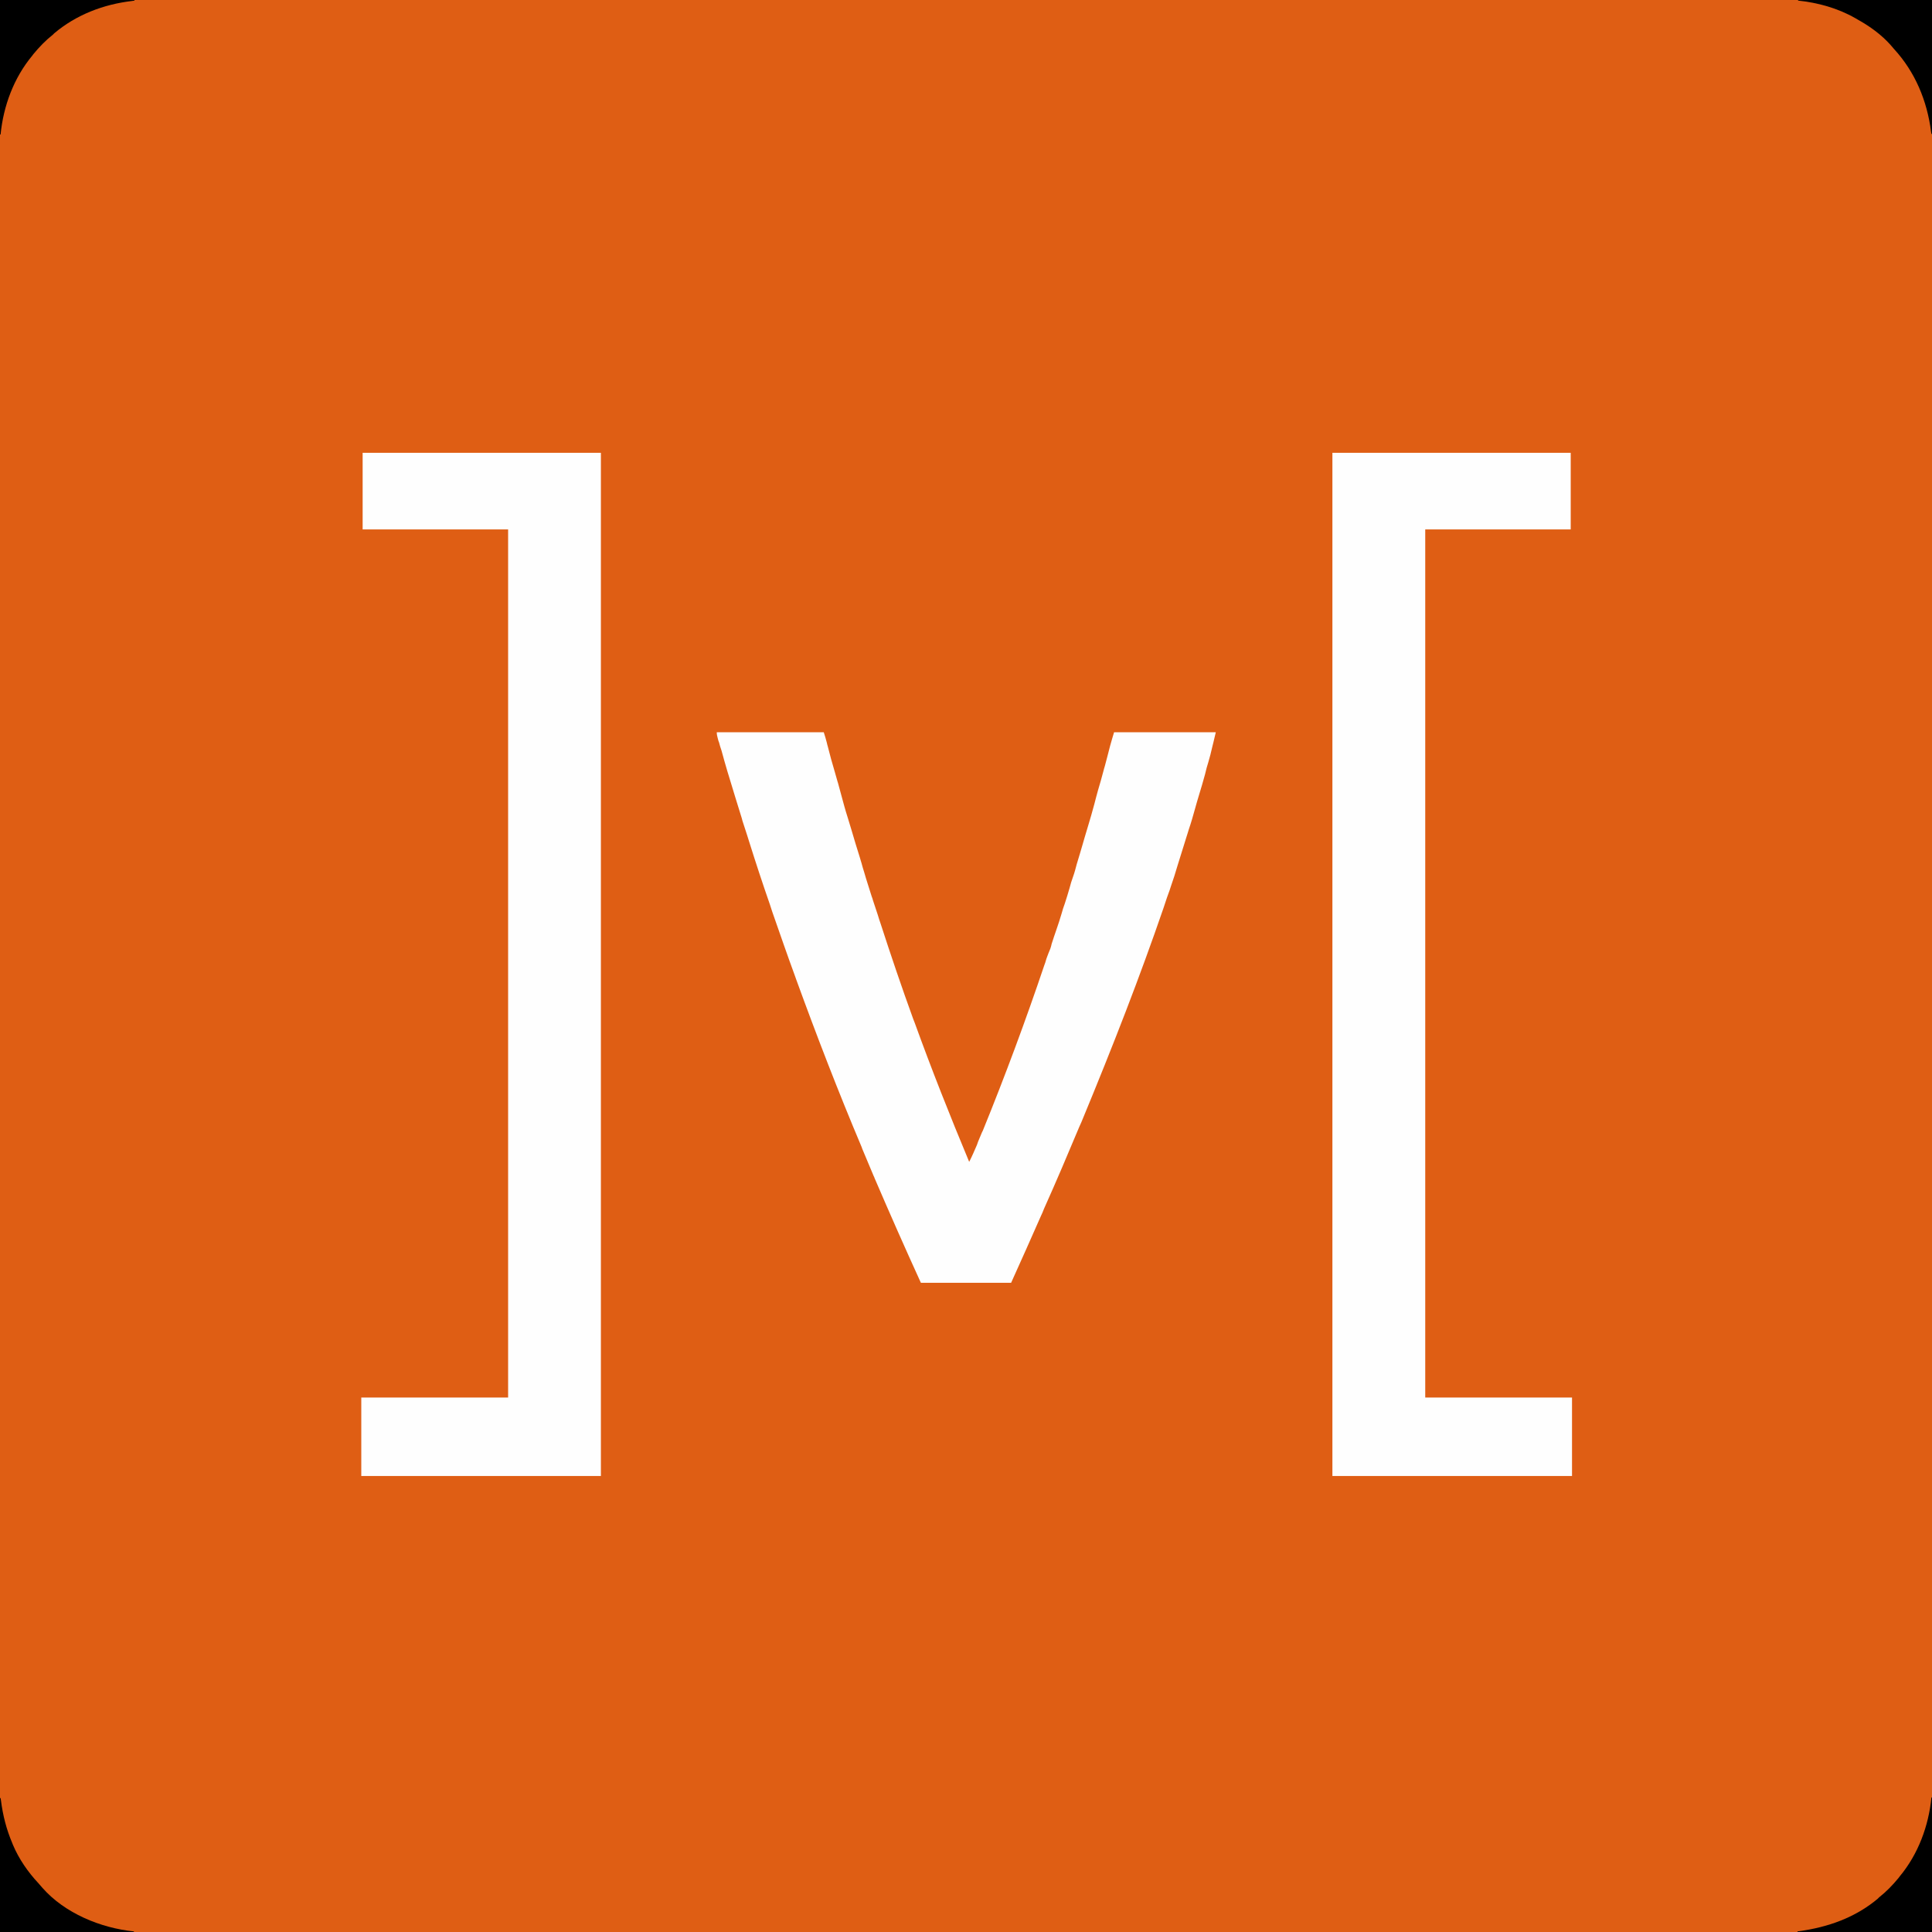 <?xml version="1.0" encoding="UTF-8"?>
<svg xmlns="http://www.w3.org/2000/svg" xmlns:xlink="http://www.w3.org/1999/xlink" width="40px" height="40px" viewBox="0 0 40 40" version="1.1">
<rect x="0" y="0" width="40" height="40" fill="#333333" stroke="none"/>
<g id="surface1">
<path style=" stroke:none;fill-rule:nonzero;fill:rgb(87.451%,36.863%,7.843%);fill-opacity:1;" d="M 0 0 C 13.199 0 26.398 0 40 0 C 40 13.199 40 26.398 40 40 C 26.801 40 13.602 40 0 40 C 0 26.801 0 13.602 0 0 Z M 0 0 "/>
<path style=" stroke:none;fill-rule:nonzero;fill:rgb(99.608%,99.608%,99.608%);fill-opacity:1;" d="M 27.586 9.375 C 29.215 9.375 30.844 9.375 32.52 9.375 C 32.52 9.898 32.52 10.422 32.52 10.961 C 31.527 10.961 30.531 10.961 29.508 10.961 C 29.508 16.891 29.508 22.824 29.508 28.934 C 30.512 28.934 31.512 28.934 32.547 28.934 C 32.547 29.469 32.547 30.008 32.547 30.559 C 30.91 30.559 29.273 30.559 27.586 30.559 C 27.586 23.57 27.586 16.578 27.586 9.375 Z M 27.586 9.375 "/>
<path style=" stroke:none;fill-rule:nonzero;fill:rgb(99.608%,99.608%,99.608%);fill-opacity:1;" d="M 7.508 9.375 C 9.133 9.375 10.762 9.375 12.441 9.375 C 12.441 16.363 12.441 23.355 12.441 30.559 C 10.805 30.559 9.168 30.559 7.48 30.559 C 7.48 30.023 7.48 29.488 7.48 28.934 C 8.484 28.934 9.488 28.934 10.52 28.934 C 10.52 23.004 10.52 17.07 10.52 10.961 C 9.527 10.961 8.531 10.961 7.508 10.961 C 7.508 10.438 7.508 9.914 7.508 9.375 Z M 7.508 9.375 "/>
<path style=" stroke:none;fill-rule:nonzero;fill:rgb(99.608%,99.608%,99.608%);fill-opacity:1;" d="M 14.84 15.16 C 15.57 15.16 16.301 15.16 17.055 15.16 C 17.078 15.23 17.098 15.297 17.117 15.371 C 17.121 15.387 17.125 15.402 17.129 15.422 C 17.133 15.434 17.133 15.434 17.137 15.449 C 17.18 15.625 17.23 15.801 17.281 15.973 C 17.301 16.043 17.32 16.109 17.34 16.18 C 17.344 16.191 17.348 16.207 17.352 16.219 C 17.375 16.305 17.398 16.391 17.422 16.477 C 17.461 16.621 17.5 16.77 17.547 16.914 C 17.574 17.004 17.602 17.094 17.629 17.184 C 17.684 17.375 17.742 17.562 17.801 17.75 C 17.809 17.777 17.816 17.801 17.824 17.828 C 17.828 17.84 17.832 17.852 17.836 17.867 C 17.852 17.93 17.871 17.992 17.891 18.055 C 17.938 18.223 17.996 18.391 18.047 18.559 C 18.059 18.586 18.066 18.613 18.074 18.641 C 18.109 18.742 18.141 18.848 18.176 18.949 C 18.191 19.004 18.211 19.062 18.23 19.117 C 18.445 19.781 18.668 20.438 18.906 21.094 C 18.918 21.121 18.926 21.148 18.938 21.176 C 19.289 22.145 19.668 23.102 20.066 24.055 C 20.125 23.941 20.176 23.82 20.227 23.703 C 20.234 23.68 20.242 23.66 20.25 23.637 C 20.277 23.574 20.305 23.508 20.332 23.441 C 20.34 23.426 20.34 23.426 20.348 23.41 C 20.809 22.277 21.234 21.133 21.625 19.973 C 21.629 19.961 21.637 19.945 21.641 19.93 C 21.648 19.898 21.66 19.871 21.668 19.84 C 21.691 19.773 21.719 19.707 21.746 19.641 C 21.758 19.609 21.766 19.574 21.773 19.543 C 21.805 19.441 21.84 19.34 21.875 19.238 C 21.91 19.137 21.945 19.031 21.977 18.922 C 21.996 18.848 22.02 18.777 22.047 18.703 C 22.082 18.598 22.113 18.492 22.145 18.383 C 22.164 18.305 22.188 18.23 22.215 18.156 C 22.246 18.07 22.27 17.98 22.293 17.891 C 22.316 17.816 22.336 17.746 22.359 17.672 C 22.391 17.559 22.426 17.449 22.457 17.336 C 22.48 17.258 22.504 17.18 22.527 17.102 C 22.574 16.953 22.613 16.805 22.656 16.652 C 22.68 16.555 22.707 16.457 22.734 16.359 C 22.773 16.23 22.809 16.102 22.844 15.969 C 22.852 15.934 22.863 15.898 22.875 15.859 C 22.91 15.723 22.949 15.582 22.984 15.441 C 23.008 15.348 23.039 15.254 23.066 15.16 C 23.762 15.16 24.457 15.16 25.172 15.16 C 25.156 15.23 25.137 15.301 25.121 15.375 C 25.113 15.41 25.102 15.445 25.094 15.484 C 25.074 15.578 25.047 15.676 25.02 15.77 C 24.992 15.855 24.969 15.945 24.949 16.031 C 24.91 16.176 24.867 16.32 24.824 16.461 C 24.793 16.559 24.766 16.66 24.738 16.758 C 24.699 16.898 24.66 17.035 24.613 17.172 C 24.598 17.227 24.578 17.281 24.562 17.336 C 24.543 17.402 24.52 17.469 24.5 17.535 C 24.461 17.66 24.422 17.785 24.383 17.91 C 24.34 18.062 24.289 18.215 24.238 18.363 C 24.23 18.387 24.223 18.41 24.215 18.434 C 24.195 18.484 24.18 18.535 24.16 18.586 C 24.137 18.656 24.113 18.727 24.09 18.797 C 23.605 20.207 23.066 21.598 22.387 23.238 C 22.375 23.266 22.359 23.297 22.348 23.324 C 22.109 23.895 21.867 24.465 21.613 25.031 C 21.594 25.082 21.574 25.129 21.551 25.176 C 21.348 25.641 21.141 26.098 20.934 26.559 C 20.316 26.559 19.703 26.559 19.066 26.559 C 18.738 25.84 18.418 25.117 18.105 24.387 C 18.102 24.375 18.098 24.363 18.09 24.352 C 18.012 24.164 17.934 23.977 17.852 23.785 C 17.848 23.773 17.844 23.762 17.84 23.75 C 17.355 22.602 16.906 21.438 16.48 20.266 C 16.477 20.254 16.469 20.238 16.465 20.223 C 16.301 19.777 16.145 19.324 15.988 18.875 C 15.973 18.824 15.957 18.777 15.941 18.73 C 15.789 18.293 15.645 17.855 15.508 17.418 C 15.492 17.371 15.477 17.324 15.465 17.281 C 15.434 17.184 15.402 17.086 15.371 16.992 C 15.367 16.977 15.363 16.961 15.359 16.945 C 15.266 16.648 15.176 16.352 15.086 16.055 C 15.078 16.027 15.07 16.004 15.062 15.977 C 15.02 15.832 14.977 15.688 14.938 15.539 C 14.918 15.484 14.902 15.43 14.887 15.371 C 14.883 15.363 14.879 15.352 14.875 15.34 C 14.871 15.32 14.863 15.301 14.859 15.281 C 14.848 15.238 14.84 15.207 14.84 15.16 Z M 14.84 15.16 "/>
<path style=" stroke:none;fill-rule:nonzero;fill:rgb(0%,0%,0%);fill-opacity:1;" d="M 0 37.227 C 0.004 37.227 0.008 37.227 0.012 37.227 C 0.016 37.242 0.016 37.258 0.02 37.277 C 0.059 37.586 0.133 37.875 0.254 38.16 C 0.258 38.172 0.262 38.18 0.266 38.191 C 0.391 38.488 0.578 38.758 0.797 38.992 C 0.824 39.023 0.848 39.051 0.875 39.082 C 1.34 39.613 2.086 39.918 2.773 39.988 C 2.773 39.992 2.773 39.996 2.773 40 C 1.859 40 0.941 40 0 40 C 0 39.086 0 38.168 0 37.227 Z M 0 37.227 "/>
<path style=" stroke:none;fill-rule:nonzero;fill:rgb(0%,0%,0%);fill-opacity:1;" d="M 37.227 0 C 38.141 0 39.059 0 40 0 C 40 0.914 40 1.832 40 2.773 C 39.996 2.773 39.992 2.773 39.988 2.773 C 39.984 2.758 39.984 2.742 39.98 2.723 C 39.898 2.086 39.652 1.492 39.215 1.016 C 39.191 0.988 39.168 0.961 39.145 0.934 C 38.957 0.723 38.723 0.551 38.477 0.414 C 38.453 0.398 38.43 0.387 38.41 0.375 C 38.047 0.168 37.637 0.055 37.227 0.012 C 37.227 0.008 37.227 0.004 37.227 0 Z M 37.227 0 "/>
<path style=" stroke:none;fill-rule:nonzero;fill:rgb(0%,0%,0%);fill-opacity:1;" d="M 39.988 37.215 C 39.992 37.215 39.996 37.215 40 37.215 C 40 38.133 40 39.051 40 40 C 39.082 40 38.16 40 37.215 40 C 37.215 39.996 37.215 39.992 37.215 39.988 C 37.227 39.984 37.227 39.984 37.242 39.984 C 37.844 39.902 38.41 39.703 38.879 39.309 C 38.887 39.301 38.895 39.293 38.902 39.285 C 39.055 39.164 39.184 39.031 39.309 38.879 C 39.316 38.871 39.324 38.859 39.332 38.848 C 39.715 38.387 39.93 37.805 39.988 37.215 Z M 39.988 37.215 "/>
<path style=" stroke:none;fill-rule:nonzero;fill:rgb(0%,0%,0%);fill-opacity:1;" d="M 0 0 C 0.918 0 1.84 0 2.785 0 C 2.785 0.004 2.785 0.008 2.785 0.012 C 2.762 0.016 2.762 0.016 2.734 0.02 C 2.141 0.09 1.578 0.305 1.121 0.691 C 1.109 0.703 1.109 0.703 1.098 0.715 C 0.945 0.836 0.816 0.969 0.691 1.121 C 0.684 1.129 0.676 1.141 0.668 1.152 C 0.285 1.613 0.07 2.195 0.012 2.785 C 0.008 2.785 0.004 2.785 0 2.785 C 0 1.867 0 0.949 0 0 Z M 0 0 "/>
</g>
</svg>
